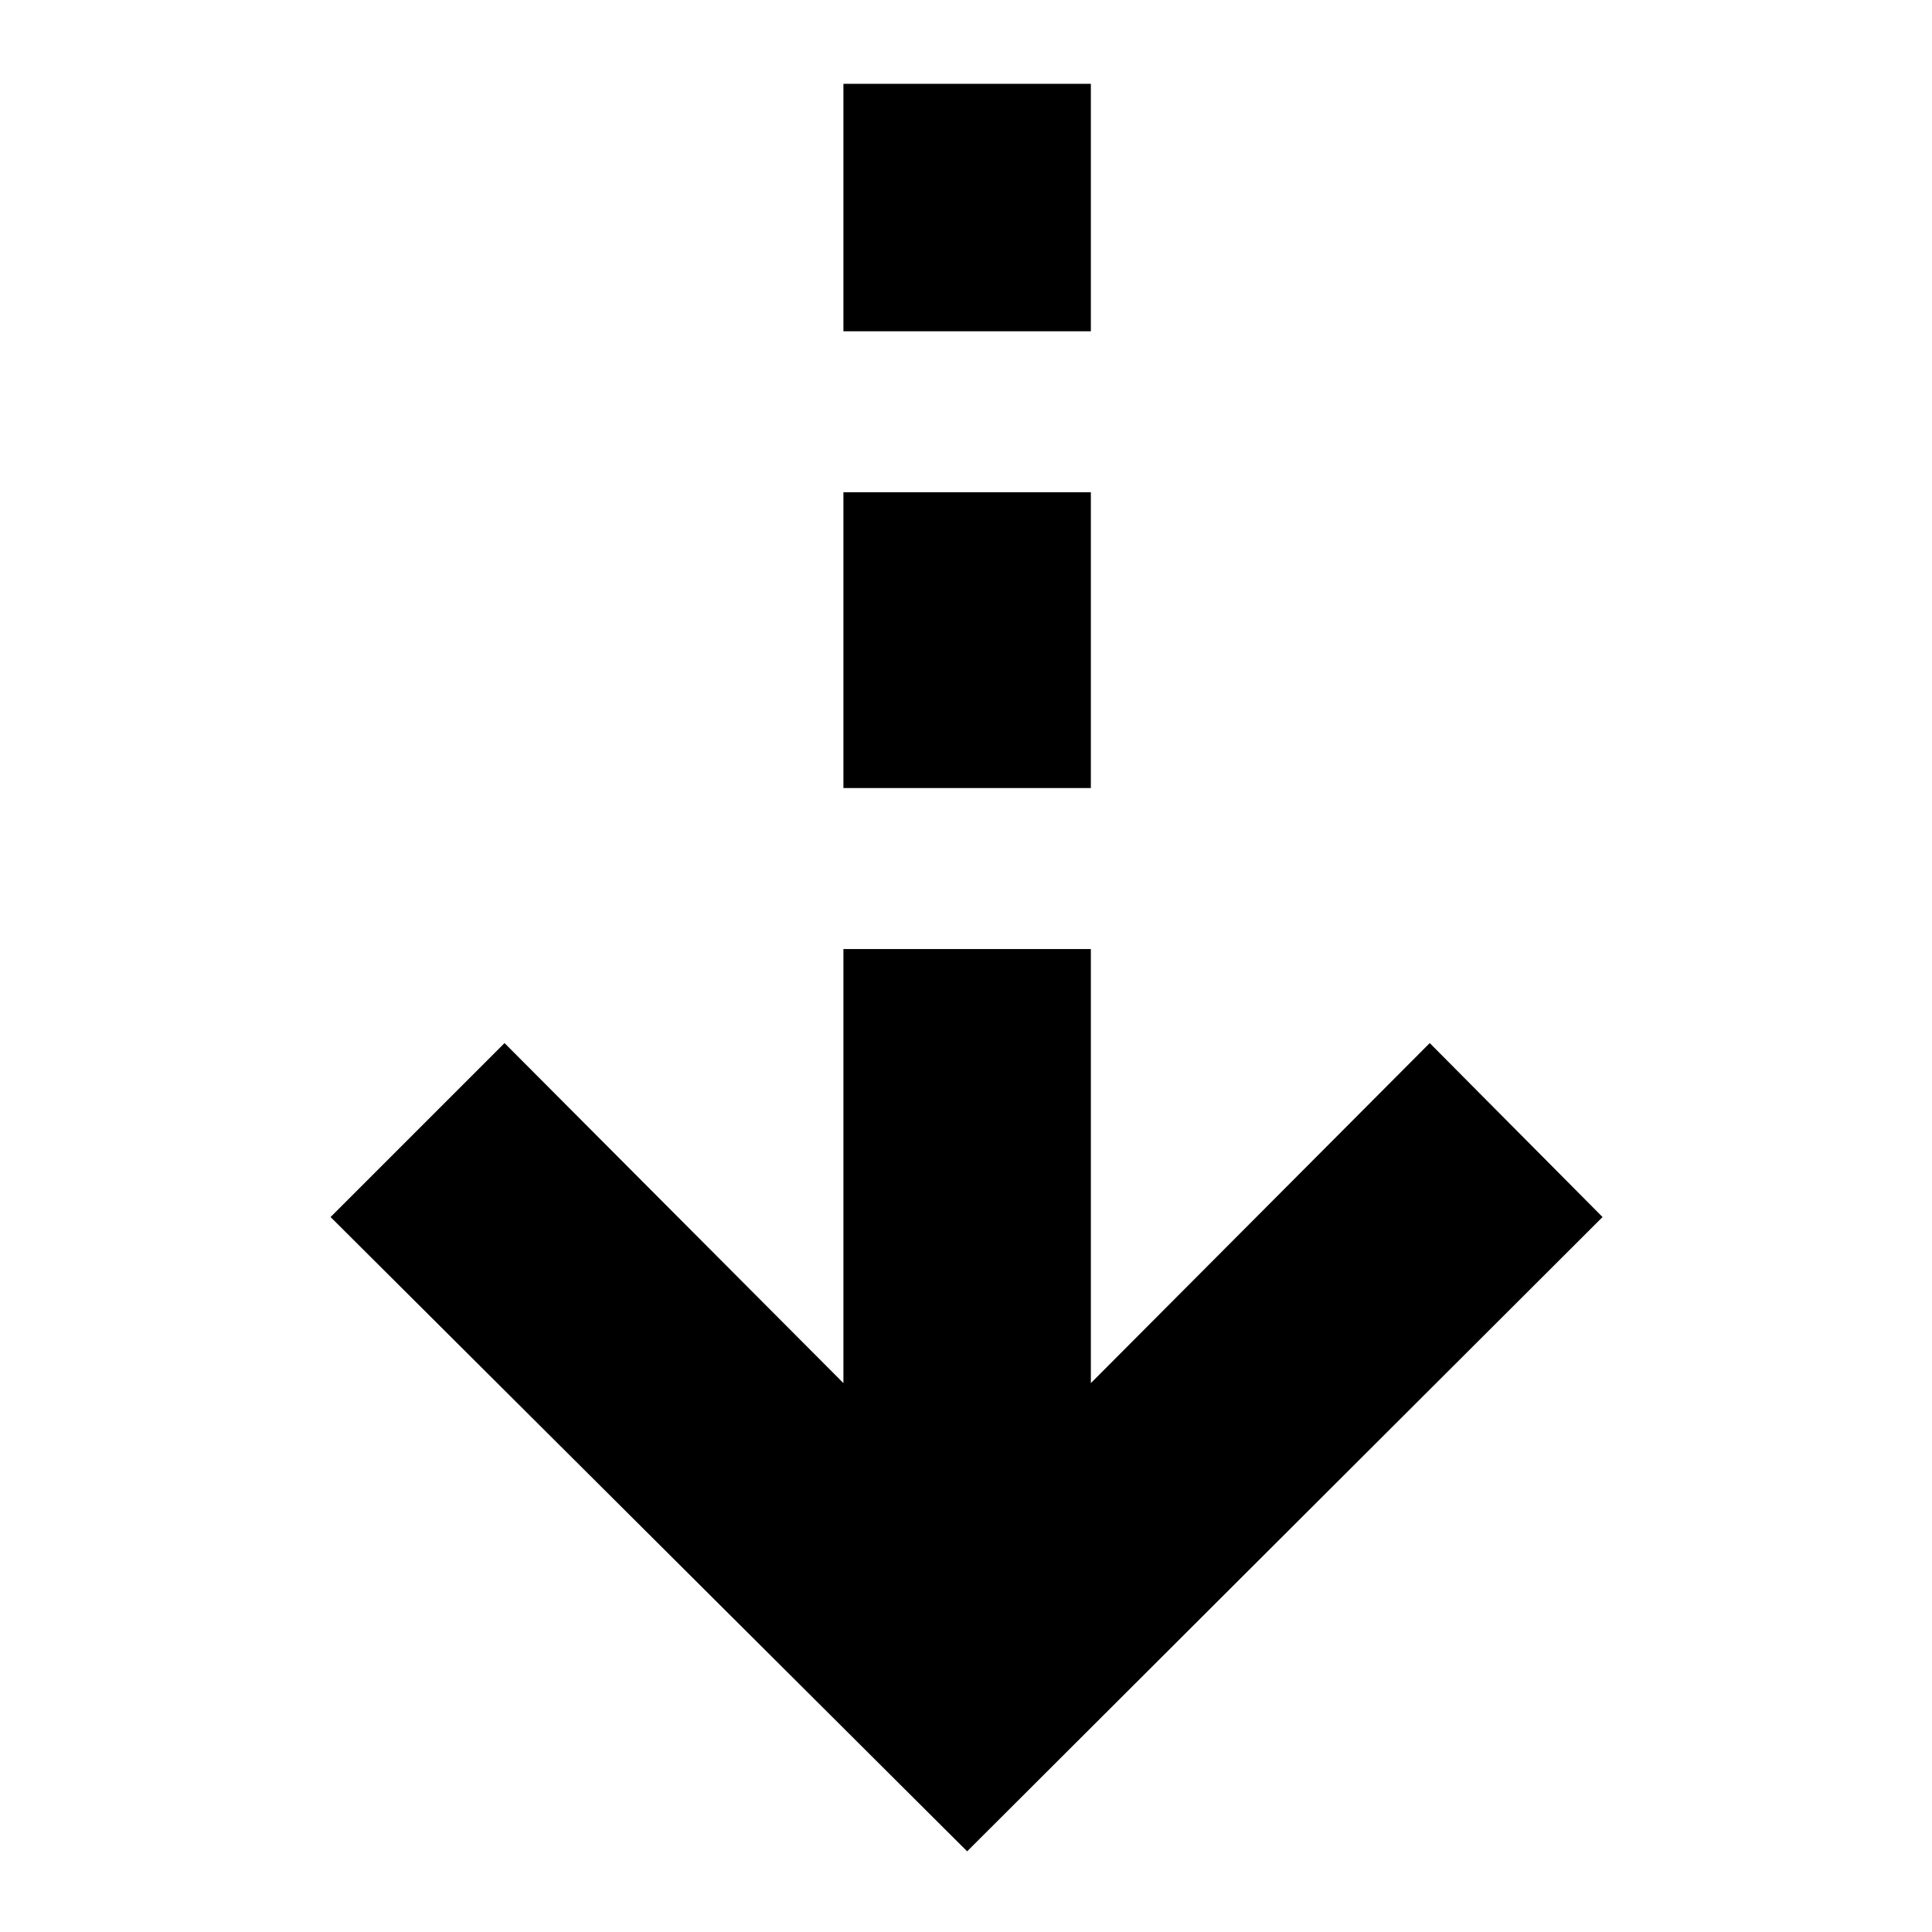 <svg xmlns="http://www.w3.org/2000/svg" height="24" viewBox="0 -960 960 960" width="24"><path d="M480.57-40.09 164.26-355.26l86.44-86.44 168.39 168.96v-215.69h122.95v215.69L710.43-441.7l85.87 86.44L480.57-40.09Zm-61.48-528.34v-146.96h122.95v146.96H419.09Zm0-226.96v-122.96h122.95v122.96H419.09Z"/></svg>